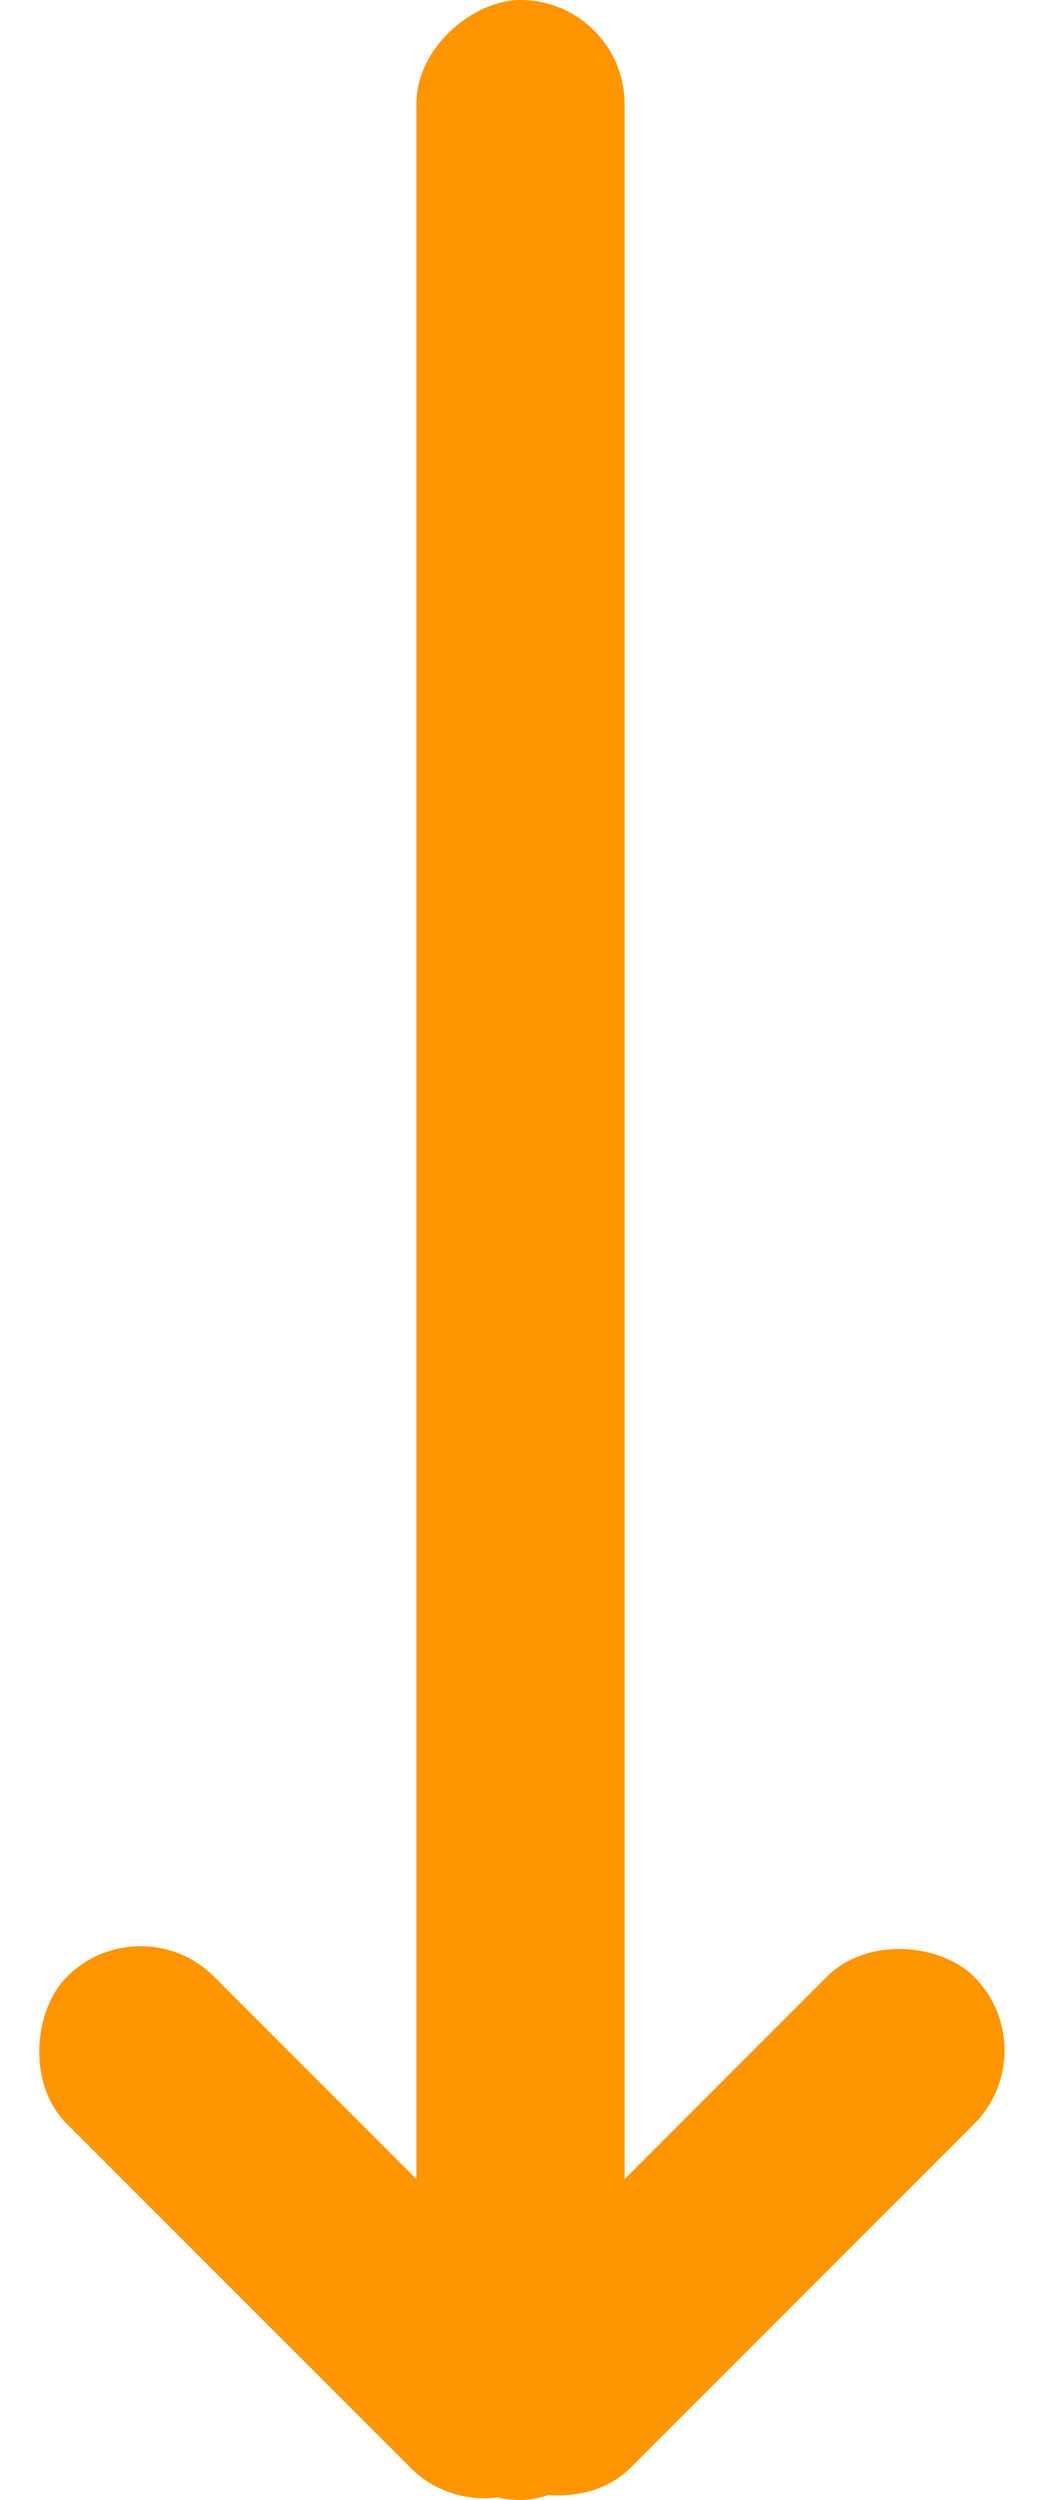 <svg xmlns="http://www.w3.org/2000/svg" width="15" height="36" viewBox="0 0 15 36">
    <g fill="#FF9500" fill-rule="evenodd" transform="rotate(90 8 8)">
        <rect width="36" height="3" y="7" rx="1.5"/>
        <rect width="10" height="3" x="27" y="4" rx="1.5" transform="rotate(45 32 5.5)"/>
        <rect width="10" height="3" x="27" y="10" rx="1.5" transform="rotate(-45 32 11.5)"/>
    </g>
</svg>
